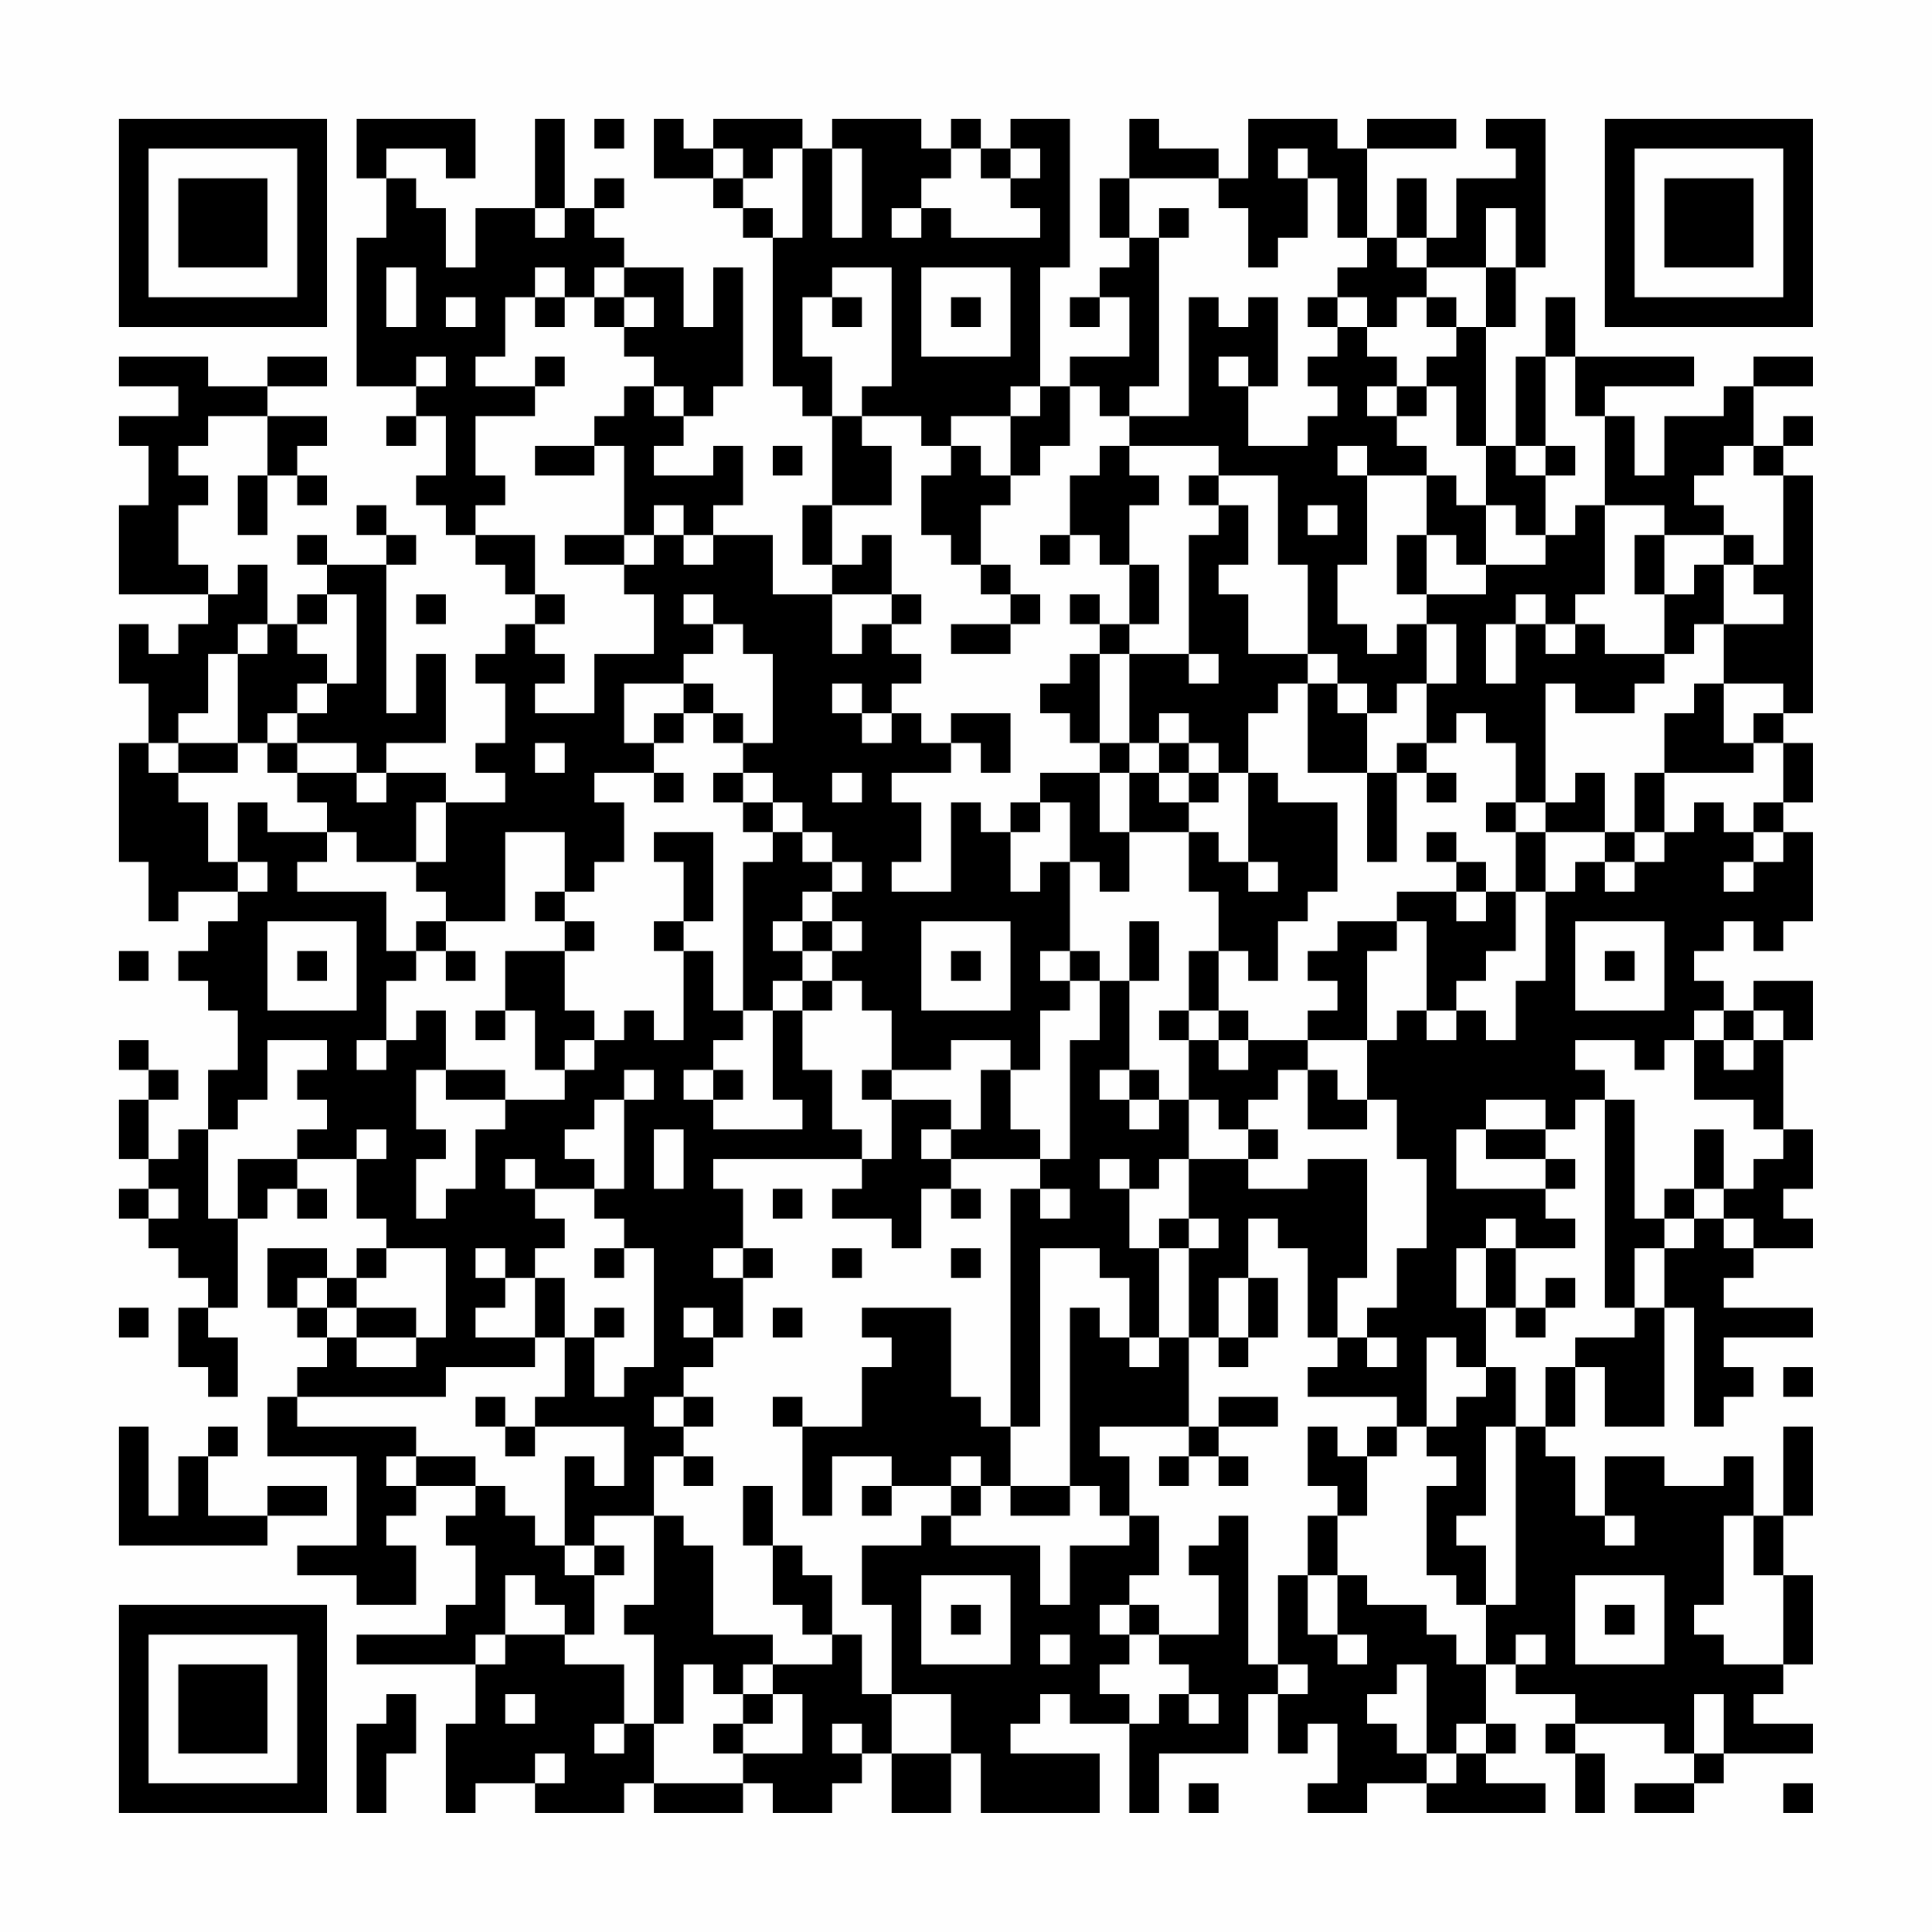 <?xml version="1.0" encoding="UTF-8"?>
<svg xmlns="http://www.w3.org/2000/svg" version="1.1" width="300" height="300" viewBox="0 0 300 300"><rect x="0" y="0" width="300" height="300" fill="#fefefe"/><g transform="scale(4.615)"><g transform="translate(4,4)"><path fill-rule="evenodd" d="M8 0L8 2L9 2L9 4L8 4L8 9L10 9L10 10L9 10L9 11L10 11L10 10L11 10L11 12L10 12L10 13L11 13L11 14L12 14L12 15L13 15L13 16L14 16L14 17L13 17L13 18L12 18L12 19L13 19L13 21L12 21L12 22L13 22L13 23L11 23L11 22L9 22L9 21L11 21L11 18L10 18L10 20L9 20L9 15L10 15L10 14L9 14L9 13L8 13L8 14L9 14L9 15L7 15L7 14L6 14L6 15L7 15L7 16L6 16L6 17L5 17L5 15L4 15L4 16L3 16L3 15L2 15L2 13L3 13L3 12L2 12L2 11L3 11L3 10L5 10L5 12L4 12L4 14L5 14L5 12L6 12L6 13L7 13L7 12L6 12L6 11L7 11L7 10L5 10L5 9L7 9L7 8L5 8L5 9L3 9L3 8L0 8L0 9L2 9L2 10L0 10L0 11L1 11L1 13L0 13L0 16L3 16L3 17L2 17L2 18L1 18L1 17L0 17L0 19L1 19L1 21L0 21L0 25L1 25L1 27L2 27L2 26L4 26L4 27L3 27L3 28L2 28L2 29L3 29L3 30L4 30L4 32L3 32L3 34L2 34L2 35L1 35L1 33L2 33L2 32L1 32L1 31L0 31L0 32L1 32L1 33L0 33L0 35L1 35L1 36L0 36L0 37L1 37L1 38L2 38L2 39L3 39L3 40L2 40L2 42L3 42L3 43L4 43L4 41L3 41L3 40L4 40L4 37L5 37L5 36L6 36L6 37L7 37L7 36L6 36L6 35L8 35L8 37L9 37L9 38L8 38L8 39L7 39L7 38L5 38L5 40L6 40L6 41L7 41L7 42L6 42L6 43L5 43L5 45L8 45L8 48L6 48L6 49L8 49L8 50L10 50L10 48L9 48L9 47L10 47L10 46L12 46L12 47L11 47L11 48L12 48L12 50L11 50L11 51L8 51L8 52L12 52L12 54L11 54L11 57L12 57L12 56L14 56L14 57L17 57L17 56L18 56L18 57L21 57L21 56L22 56L22 57L24 57L24 56L25 56L25 55L26 55L26 57L28 57L28 55L29 55L29 57L33 57L33 55L30 55L30 54L31 54L31 53L32 53L32 54L34 54L34 57L35 57L35 55L38 55L38 53L39 53L39 55L40 55L40 54L41 54L41 56L40 56L40 57L42 57L42 56L44 56L44 57L48 57L48 56L46 56L46 55L47 55L47 54L46 54L46 52L47 52L47 53L49 53L49 54L48 54L48 55L49 55L49 57L50 57L50 55L49 55L49 54L52 54L52 55L53 55L53 56L51 56L51 57L53 57L53 56L54 56L54 55L57 55L57 54L55 54L55 53L56 53L56 52L57 52L57 49L56 49L56 47L57 47L57 44L56 44L56 47L55 47L55 45L54 45L54 46L52 46L52 45L50 45L50 47L49 47L49 45L48 45L48 44L49 44L49 42L50 42L50 44L52 44L52 40L53 40L53 44L54 44L54 43L55 43L55 42L54 42L54 41L57 41L57 40L54 40L54 39L55 39L55 38L57 38L57 37L56 37L56 36L57 36L57 34L56 34L56 31L57 31L57 29L55 29L55 30L54 30L54 29L53 29L53 28L54 28L54 27L55 27L55 28L56 28L56 27L57 27L57 24L56 24L56 23L57 23L57 21L56 21L56 20L57 20L57 12L56 12L56 11L57 11L57 10L56 10L56 11L55 11L55 9L57 9L57 8L55 8L55 9L54 9L54 10L52 10L52 12L51 12L51 10L50 10L50 9L53 9L53 8L49 8L49 6L48 6L48 8L47 8L47 11L46 11L46 7L47 7L47 5L48 5L48 0L46 0L46 1L47 1L47 2L45 2L45 4L44 4L44 2L43 2L43 4L42 4L42 1L45 1L45 0L42 0L42 1L41 1L41 0L38 0L38 2L37 2L37 1L35 1L35 0L34 0L34 2L33 2L33 4L34 4L34 5L33 5L33 6L32 6L32 7L33 7L33 6L34 6L34 8L32 8L32 9L31 9L31 5L32 5L32 0L30 0L30 1L29 1L29 0L28 0L28 1L27 1L27 0L24 0L24 1L23 1L23 0L20 0L20 1L19 1L19 0L18 0L18 2L20 2L20 3L21 3L21 4L22 4L22 9L23 9L23 10L24 10L24 13L23 13L23 15L24 15L24 16L22 16L22 14L20 14L20 13L21 13L21 11L20 11L20 12L18 12L18 11L19 11L19 10L20 10L20 9L21 9L21 5L20 5L20 7L19 7L19 5L17 5L17 4L16 4L16 3L17 3L17 2L16 2L16 3L15 3L15 0L14 0L14 3L12 3L12 5L11 5L11 3L10 3L10 2L9 2L9 1L11 1L11 2L12 2L12 0ZM16 0L16 1L17 1L17 0ZM20 1L20 2L21 2L21 3L22 3L22 4L23 4L23 1L22 1L22 2L21 2L21 1ZM24 1L24 4L25 4L25 1ZM28 1L28 2L27 2L27 3L26 3L26 4L27 4L27 3L28 3L28 4L31 4L31 3L30 3L30 2L31 2L31 1L30 1L30 2L29 2L29 1ZM39 1L39 2L40 2L40 4L39 4L39 5L38 5L38 3L37 3L37 2L34 2L34 4L35 4L35 9L34 9L34 10L33 10L33 9L32 9L32 11L31 11L31 12L30 12L30 10L31 10L31 9L30 9L30 10L28 10L28 11L27 11L27 10L25 10L25 9L26 9L26 5L24 5L24 6L23 6L23 8L24 8L24 10L25 10L25 11L26 11L26 13L24 13L24 15L25 15L25 14L26 14L26 16L24 16L24 18L25 18L25 17L26 17L26 18L27 18L27 19L26 19L26 20L25 20L25 19L24 19L24 20L25 20L25 21L26 21L26 20L27 20L27 21L28 21L28 22L26 22L26 23L27 23L27 25L26 25L26 26L28 26L28 23L29 23L29 24L30 24L30 26L31 26L31 25L32 25L32 28L31 28L31 29L32 29L32 30L31 30L31 32L30 32L30 31L28 31L28 32L26 32L26 30L25 30L25 29L24 29L24 28L25 28L25 27L24 27L24 26L25 26L25 25L24 25L24 24L23 24L23 23L22 23L22 22L21 22L21 21L22 21L22 18L21 18L21 17L20 17L20 16L19 16L19 17L20 17L20 18L19 18L19 19L17 19L17 21L18 21L18 22L16 22L16 23L17 23L17 25L16 25L16 26L15 26L15 24L13 24L13 27L11 27L11 26L10 26L10 25L11 25L11 23L10 23L10 25L8 25L8 24L7 24L7 23L6 23L6 22L8 22L8 23L9 23L9 22L8 22L8 21L6 21L6 20L7 20L7 19L8 19L8 16L7 16L7 17L6 17L6 18L7 18L7 19L6 19L6 20L5 20L5 21L4 21L4 18L5 18L5 17L4 17L4 18L3 18L3 20L2 20L2 21L1 21L1 22L2 22L2 23L3 23L3 25L4 25L4 26L5 26L5 25L4 25L4 23L5 23L5 24L7 24L7 25L6 25L6 26L9 26L9 28L10 28L10 29L9 29L9 31L8 31L8 32L9 32L9 31L10 31L10 30L11 30L11 32L10 32L10 34L11 34L11 35L10 35L10 37L11 37L11 36L12 36L12 34L13 34L13 33L15 33L15 32L16 32L16 31L17 31L17 30L18 30L18 31L19 31L19 28L20 28L20 30L21 30L21 31L20 31L20 32L19 32L19 33L20 33L20 34L23 34L23 33L22 33L22 30L23 30L23 32L24 32L24 34L25 34L25 35L20 35L20 36L21 36L21 38L20 38L20 39L21 39L21 41L20 41L20 40L19 40L19 41L20 41L20 42L19 42L19 43L18 43L18 44L19 44L19 45L18 45L18 47L16 47L16 48L15 48L15 45L16 45L16 46L17 46L17 44L14 44L14 43L15 43L15 41L16 41L16 43L17 43L17 42L18 42L18 38L17 38L17 37L16 37L16 36L17 36L17 33L18 33L18 32L17 32L17 33L16 33L16 34L15 34L15 35L16 35L16 36L14 36L14 35L13 35L13 36L14 36L14 37L15 37L15 38L14 38L14 39L13 39L13 38L12 38L12 39L13 39L13 40L12 40L12 41L14 41L14 42L11 42L11 43L6 43L6 44L10 44L10 45L9 45L9 46L10 46L10 45L12 45L12 46L13 46L13 47L14 47L14 48L15 48L15 49L16 49L16 51L15 51L15 50L14 50L14 49L13 49L13 51L12 51L12 52L13 52L13 51L15 51L15 52L17 52L17 54L16 54L16 55L17 55L17 54L18 54L18 56L21 56L21 55L23 55L23 53L22 53L22 52L24 52L24 51L25 51L25 53L26 53L26 55L28 55L28 53L26 53L26 50L25 50L25 48L27 48L27 47L28 47L28 48L31 48L31 50L32 50L32 48L34 48L34 47L35 47L35 49L34 49L34 50L33 50L33 51L34 51L34 52L33 52L33 53L34 53L34 54L35 54L35 53L36 53L36 54L37 54L37 53L36 53L36 52L35 52L35 51L37 51L37 49L36 49L36 48L37 48L37 47L38 47L38 52L39 52L39 53L40 53L40 52L39 52L39 49L40 49L40 51L41 51L41 52L42 52L42 51L41 51L41 49L42 49L42 50L44 50L44 51L45 51L45 52L46 52L46 50L47 50L47 44L48 44L48 42L49 42L49 41L51 41L51 40L52 40L52 38L53 38L53 37L54 37L54 38L55 38L55 37L54 37L54 36L55 36L55 35L56 35L56 34L55 34L55 33L53 33L53 31L54 31L54 32L55 32L55 31L56 31L56 30L55 30L55 31L54 31L54 30L53 30L53 31L52 31L52 32L51 32L51 31L49 31L49 32L50 32L50 33L49 33L49 34L48 34L48 33L46 33L46 34L45 34L45 36L48 36L48 37L49 37L49 38L47 38L47 37L46 37L46 38L45 38L45 40L46 40L46 42L45 42L45 41L44 41L44 44L43 44L43 43L40 43L40 42L41 42L41 41L42 41L42 42L43 42L43 41L42 41L42 40L43 40L43 38L44 38L44 35L43 35L43 33L42 33L42 31L43 31L43 30L44 30L44 31L45 31L45 30L46 30L46 31L47 31L47 29L48 29L48 26L49 26L49 25L50 25L50 26L51 26L51 25L52 25L52 24L53 24L53 23L54 23L54 24L55 24L55 25L54 25L54 26L55 26L55 25L56 25L56 24L55 24L55 23L56 23L56 21L55 21L55 20L56 20L56 19L54 19L54 17L56 17L56 16L55 16L55 15L56 15L56 12L55 12L55 11L54 11L54 12L53 12L53 13L54 13L54 14L52 14L52 13L50 13L50 10L49 10L49 8L48 8L48 11L47 11L47 12L48 12L48 14L47 14L47 13L46 13L46 11L45 11L45 9L44 9L44 8L45 8L45 7L46 7L46 5L47 5L47 3L46 3L46 5L44 5L44 4L43 4L43 5L44 5L44 6L43 6L43 7L42 7L42 6L41 6L41 5L42 5L42 4L41 4L41 2L40 2L40 1ZM14 3L14 4L15 4L15 3ZM35 3L35 4L36 4L36 3ZM9 5L9 7L10 7L10 5ZM14 5L14 6L13 6L13 8L12 8L12 9L14 9L14 10L12 10L12 12L13 12L13 13L12 13L12 14L14 14L14 16L15 16L15 17L14 17L14 18L15 18L15 19L14 19L14 20L16 20L16 18L18 18L18 16L17 16L17 15L18 15L18 14L19 14L19 15L20 15L20 14L19 14L19 13L18 13L18 14L17 14L17 11L16 11L16 10L17 10L17 9L18 9L18 10L19 10L19 9L18 9L18 8L17 8L17 7L18 7L18 6L17 6L17 5L16 5L16 6L15 6L15 5ZM27 5L27 8L30 8L30 5ZM11 6L11 7L12 7L12 6ZM14 6L14 7L15 7L15 6ZM16 6L16 7L17 7L17 6ZM24 6L24 7L25 7L25 6ZM28 6L28 7L29 7L29 6ZM36 6L36 10L34 10L34 11L33 11L33 12L32 12L32 14L31 14L31 15L32 15L32 14L33 14L33 15L34 15L34 17L33 17L33 16L32 16L32 17L33 17L33 18L32 18L32 19L31 19L31 20L32 20L32 21L33 21L33 22L31 22L31 23L30 23L30 24L31 24L31 23L32 23L32 25L33 25L33 26L34 26L34 24L36 24L36 26L37 26L37 28L36 28L36 30L35 30L35 31L36 31L36 33L35 33L35 32L34 32L34 29L35 29L35 27L34 27L34 29L33 29L33 28L32 28L32 29L33 29L33 31L32 31L32 35L31 35L31 34L30 34L30 32L29 32L29 34L28 34L28 33L26 33L26 32L25 32L25 33L26 33L26 35L25 35L25 36L24 36L24 37L26 37L26 38L27 38L27 36L28 36L28 37L29 37L29 36L28 36L28 35L31 35L31 36L30 36L30 44L29 44L29 43L28 43L28 40L25 40L25 41L26 41L26 42L25 42L25 44L23 44L23 43L22 43L22 44L23 44L23 47L24 47L24 45L26 45L26 46L25 46L25 47L26 47L26 46L28 46L28 47L29 47L29 46L30 46L30 47L32 47L32 46L33 46L33 47L34 47L34 45L33 45L33 44L36 44L36 45L35 45L35 46L36 46L36 45L37 45L37 46L38 46L38 45L37 45L37 44L39 44L39 43L37 43L37 44L36 44L36 41L37 41L37 42L38 42L38 41L39 41L39 39L38 39L38 37L39 37L39 38L40 38L40 41L41 41L41 39L42 39L42 35L40 35L40 36L38 36L38 35L39 35L39 34L38 34L38 33L39 33L39 32L40 32L40 34L42 34L42 33L41 33L41 32L40 32L40 31L42 31L42 28L43 28L43 27L44 27L44 30L45 30L45 29L46 29L46 28L47 28L47 26L48 26L48 24L50 24L50 25L51 25L51 24L52 24L52 22L55 22L55 21L54 21L54 19L53 19L53 20L52 20L52 22L51 22L51 24L50 24L50 22L49 22L49 23L48 23L48 19L49 19L49 20L51 20L51 19L52 19L52 18L53 18L53 17L54 17L54 15L55 15L55 14L54 14L54 15L53 15L53 16L52 16L52 14L51 14L51 16L52 16L52 18L50 18L50 17L49 17L49 16L50 16L50 13L49 13L49 14L48 14L48 15L46 15L46 13L45 13L45 12L44 12L44 11L43 11L43 10L44 10L44 9L43 9L43 8L42 8L42 7L41 7L41 6L40 6L40 7L41 7L41 8L40 8L40 9L41 9L41 10L40 10L40 11L38 11L38 9L39 9L39 6L38 6L38 7L37 7L37 6ZM44 6L44 7L45 7L45 6ZM10 8L10 9L11 9L11 8ZM14 8L14 9L15 9L15 8ZM37 8L37 9L38 9L38 8ZM42 9L42 10L43 10L43 9ZM14 11L14 12L16 12L16 11ZM22 11L22 12L23 12L23 11ZM28 11L28 12L27 12L27 14L28 14L28 15L29 15L29 16L30 16L30 17L28 17L28 18L30 18L30 17L31 17L31 16L30 16L30 15L29 15L29 13L30 13L30 12L29 12L29 11ZM34 11L34 12L35 12L35 13L34 13L34 15L35 15L35 17L34 17L34 18L33 18L33 21L34 21L34 22L33 22L33 24L34 24L34 22L35 22L35 23L36 23L36 24L37 24L37 25L38 25L38 26L39 26L39 25L38 25L38 22L39 22L39 23L41 23L41 26L40 26L40 27L39 27L39 29L38 29L38 28L37 28L37 30L36 30L36 31L37 31L37 32L38 32L38 31L40 31L40 30L41 30L41 29L40 29L40 28L41 28L41 27L43 27L43 26L45 26L45 27L46 27L46 26L47 26L47 24L48 24L48 23L47 23L47 21L46 21L46 20L45 20L45 21L44 21L44 19L45 19L45 17L44 17L44 16L46 16L46 15L45 15L45 14L44 14L44 12L42 12L42 11L41 11L41 12L42 12L42 15L41 15L41 17L42 17L42 18L43 18L43 17L44 17L44 19L43 19L43 20L42 20L42 19L41 19L41 18L40 18L40 15L39 15L39 12L37 12L37 11ZM48 11L48 12L49 12L49 11ZM36 12L36 13L37 13L37 14L36 14L36 18L34 18L34 21L35 21L35 22L36 22L36 23L37 23L37 22L38 22L38 20L39 20L39 19L40 19L40 22L42 22L42 25L43 25L43 22L44 22L44 23L45 23L45 22L44 22L44 21L43 21L43 22L42 22L42 20L41 20L41 19L40 19L40 18L38 18L38 16L37 16L37 15L38 15L38 13L37 13L37 12ZM40 13L40 14L41 14L41 13ZM15 14L15 15L17 15L17 14ZM43 14L43 16L44 16L44 14ZM10 16L10 17L11 17L11 16ZM26 16L26 17L27 17L27 16ZM47 16L47 17L46 17L46 19L47 19L47 17L48 17L48 18L49 18L49 17L48 17L48 16ZM36 18L36 19L37 19L37 18ZM19 19L19 20L18 20L18 21L19 21L19 20L20 20L20 21L21 21L21 20L20 20L20 19ZM28 20L28 21L29 21L29 22L30 22L30 20ZM35 20L35 21L36 21L36 22L37 22L37 21L36 21L36 20ZM2 21L2 22L4 22L4 21ZM5 21L5 22L6 22L6 21ZM14 21L14 22L15 22L15 21ZM18 22L18 23L19 23L19 22ZM20 22L20 23L21 23L21 24L22 24L22 25L21 25L21 30L22 30L22 29L23 29L23 30L24 30L24 29L23 29L23 28L24 28L24 27L23 27L23 26L24 26L24 25L23 25L23 24L22 24L22 23L21 23L21 22ZM24 22L24 23L25 23L25 22ZM46 23L46 24L47 24L47 23ZM18 24L18 25L19 25L19 27L18 27L18 28L19 28L19 27L20 27L20 24ZM44 24L44 25L45 25L45 26L46 26L46 25L45 25L45 24ZM14 26L14 27L15 27L15 28L13 28L13 30L12 30L12 31L13 31L13 30L14 30L14 32L15 32L15 31L16 31L16 30L15 30L15 28L16 28L16 27L15 27L15 26ZM5 27L5 30L8 30L8 27ZM10 27L10 28L11 28L11 29L12 29L12 28L11 28L11 27ZM22 27L22 28L23 28L23 27ZM27 27L27 30L30 30L30 27ZM49 27L49 30L52 30L52 27ZM0 28L0 29L1 29L1 28ZM6 28L6 29L7 29L7 28ZM28 28L28 29L29 29L29 28ZM50 28L50 29L51 29L51 28ZM37 30L37 31L38 31L38 30ZM5 31L5 33L4 33L4 34L3 34L3 37L4 37L4 35L6 35L6 34L7 34L7 33L6 33L6 32L7 32L7 31ZM11 32L11 33L13 33L13 32ZM20 32L20 33L21 33L21 32ZM33 32L33 33L34 33L34 34L35 34L35 33L34 33L34 32ZM36 33L36 35L35 35L35 36L34 36L34 35L33 35L33 36L34 36L34 38L35 38L35 41L34 41L34 39L33 39L33 38L31 38L31 44L30 44L30 46L32 46L32 40L33 40L33 41L34 41L34 42L35 42L35 41L36 41L36 38L37 38L37 37L36 37L36 35L38 35L38 34L37 34L37 33ZM50 33L50 40L51 40L51 38L52 38L52 37L53 37L53 36L54 36L54 34L53 34L53 36L52 36L52 37L51 37L51 33ZM8 34L8 35L9 35L9 34ZM18 34L18 36L19 36L19 34ZM27 34L27 35L28 35L28 34ZM46 34L46 35L48 35L48 36L49 36L49 35L48 35L48 34ZM1 36L1 37L2 37L2 36ZM22 36L22 37L23 37L23 36ZM31 36L31 37L32 37L32 36ZM35 37L35 38L36 38L36 37ZM9 38L9 39L8 39L8 40L7 40L7 39L6 39L6 40L7 40L7 41L8 41L8 42L10 42L10 41L11 41L11 38ZM16 38L16 39L17 39L17 38ZM21 38L21 39L22 39L22 38ZM24 38L24 39L25 39L25 38ZM28 38L28 39L29 39L29 38ZM46 38L46 40L47 40L47 41L48 41L48 40L49 40L49 39L48 39L48 40L47 40L47 38ZM14 39L14 41L15 41L15 39ZM37 39L37 41L38 41L38 39ZM0 40L0 41L1 41L1 40ZM8 40L8 41L10 41L10 40ZM16 40L16 41L17 41L17 40ZM22 40L22 41L23 41L23 40ZM46 42L46 43L45 43L45 44L44 44L44 45L45 45L45 46L44 46L44 49L45 49L45 50L46 50L46 48L45 48L45 47L46 47L46 44L47 44L47 42ZM56 42L56 43L57 43L57 42ZM12 43L12 44L13 44L13 45L14 45L14 44L13 44L13 43ZM19 43L19 44L20 44L20 43ZM0 44L0 48L5 48L5 47L7 47L7 46L5 46L5 47L3 47L3 45L4 45L4 44L3 44L3 45L2 45L2 47L1 47L1 44ZM40 44L40 46L41 46L41 47L40 47L40 49L41 49L41 47L42 47L42 45L43 45L43 44L42 44L42 45L41 45L41 44ZM19 45L19 46L20 46L20 45ZM28 45L28 46L29 46L29 45ZM21 46L21 48L22 48L22 50L23 50L23 51L24 51L24 49L23 49L23 48L22 48L22 46ZM18 47L18 50L17 50L17 51L18 51L18 54L19 54L19 52L20 52L20 53L21 53L21 54L20 54L20 55L21 55L21 54L22 54L22 53L21 53L21 52L22 52L22 51L20 51L20 48L19 48L19 47ZM50 47L50 48L51 48L51 47ZM54 47L54 50L53 50L53 51L54 51L54 52L56 52L56 49L55 49L55 47ZM16 48L16 49L17 49L17 48ZM27 49L27 52L30 52L30 49ZM49 49L49 52L52 52L52 49ZM28 50L28 51L29 51L29 50ZM34 50L34 51L35 51L35 50ZM50 50L50 51L51 51L51 50ZM31 51L31 52L32 52L32 51ZM47 51L47 52L48 52L48 51ZM43 52L43 53L42 53L42 54L43 54L43 55L44 55L44 56L45 56L45 55L46 55L46 54L45 54L45 55L44 55L44 52ZM9 53L9 54L8 54L8 57L9 57L9 55L10 55L10 53ZM13 53L13 54L14 54L14 53ZM53 53L53 55L54 55L54 53ZM24 54L24 55L25 55L25 54ZM14 55L14 56L15 56L15 55ZM36 56L36 57L37 57L37 56ZM56 56L56 57L57 57L57 56ZM0 0L0 7L7 7L7 0ZM1 1L1 6L6 6L6 1ZM2 2L2 5L5 5L5 2ZM50 0L50 7L57 7L57 0ZM51 1L51 6L56 6L56 1ZM52 2L52 5L55 5L55 2ZM0 50L0 57L7 57L7 50ZM1 51L1 56L6 56L6 51ZM2 52L2 55L5 55L5 52Z" fill="#000000"/></g></g></svg>
